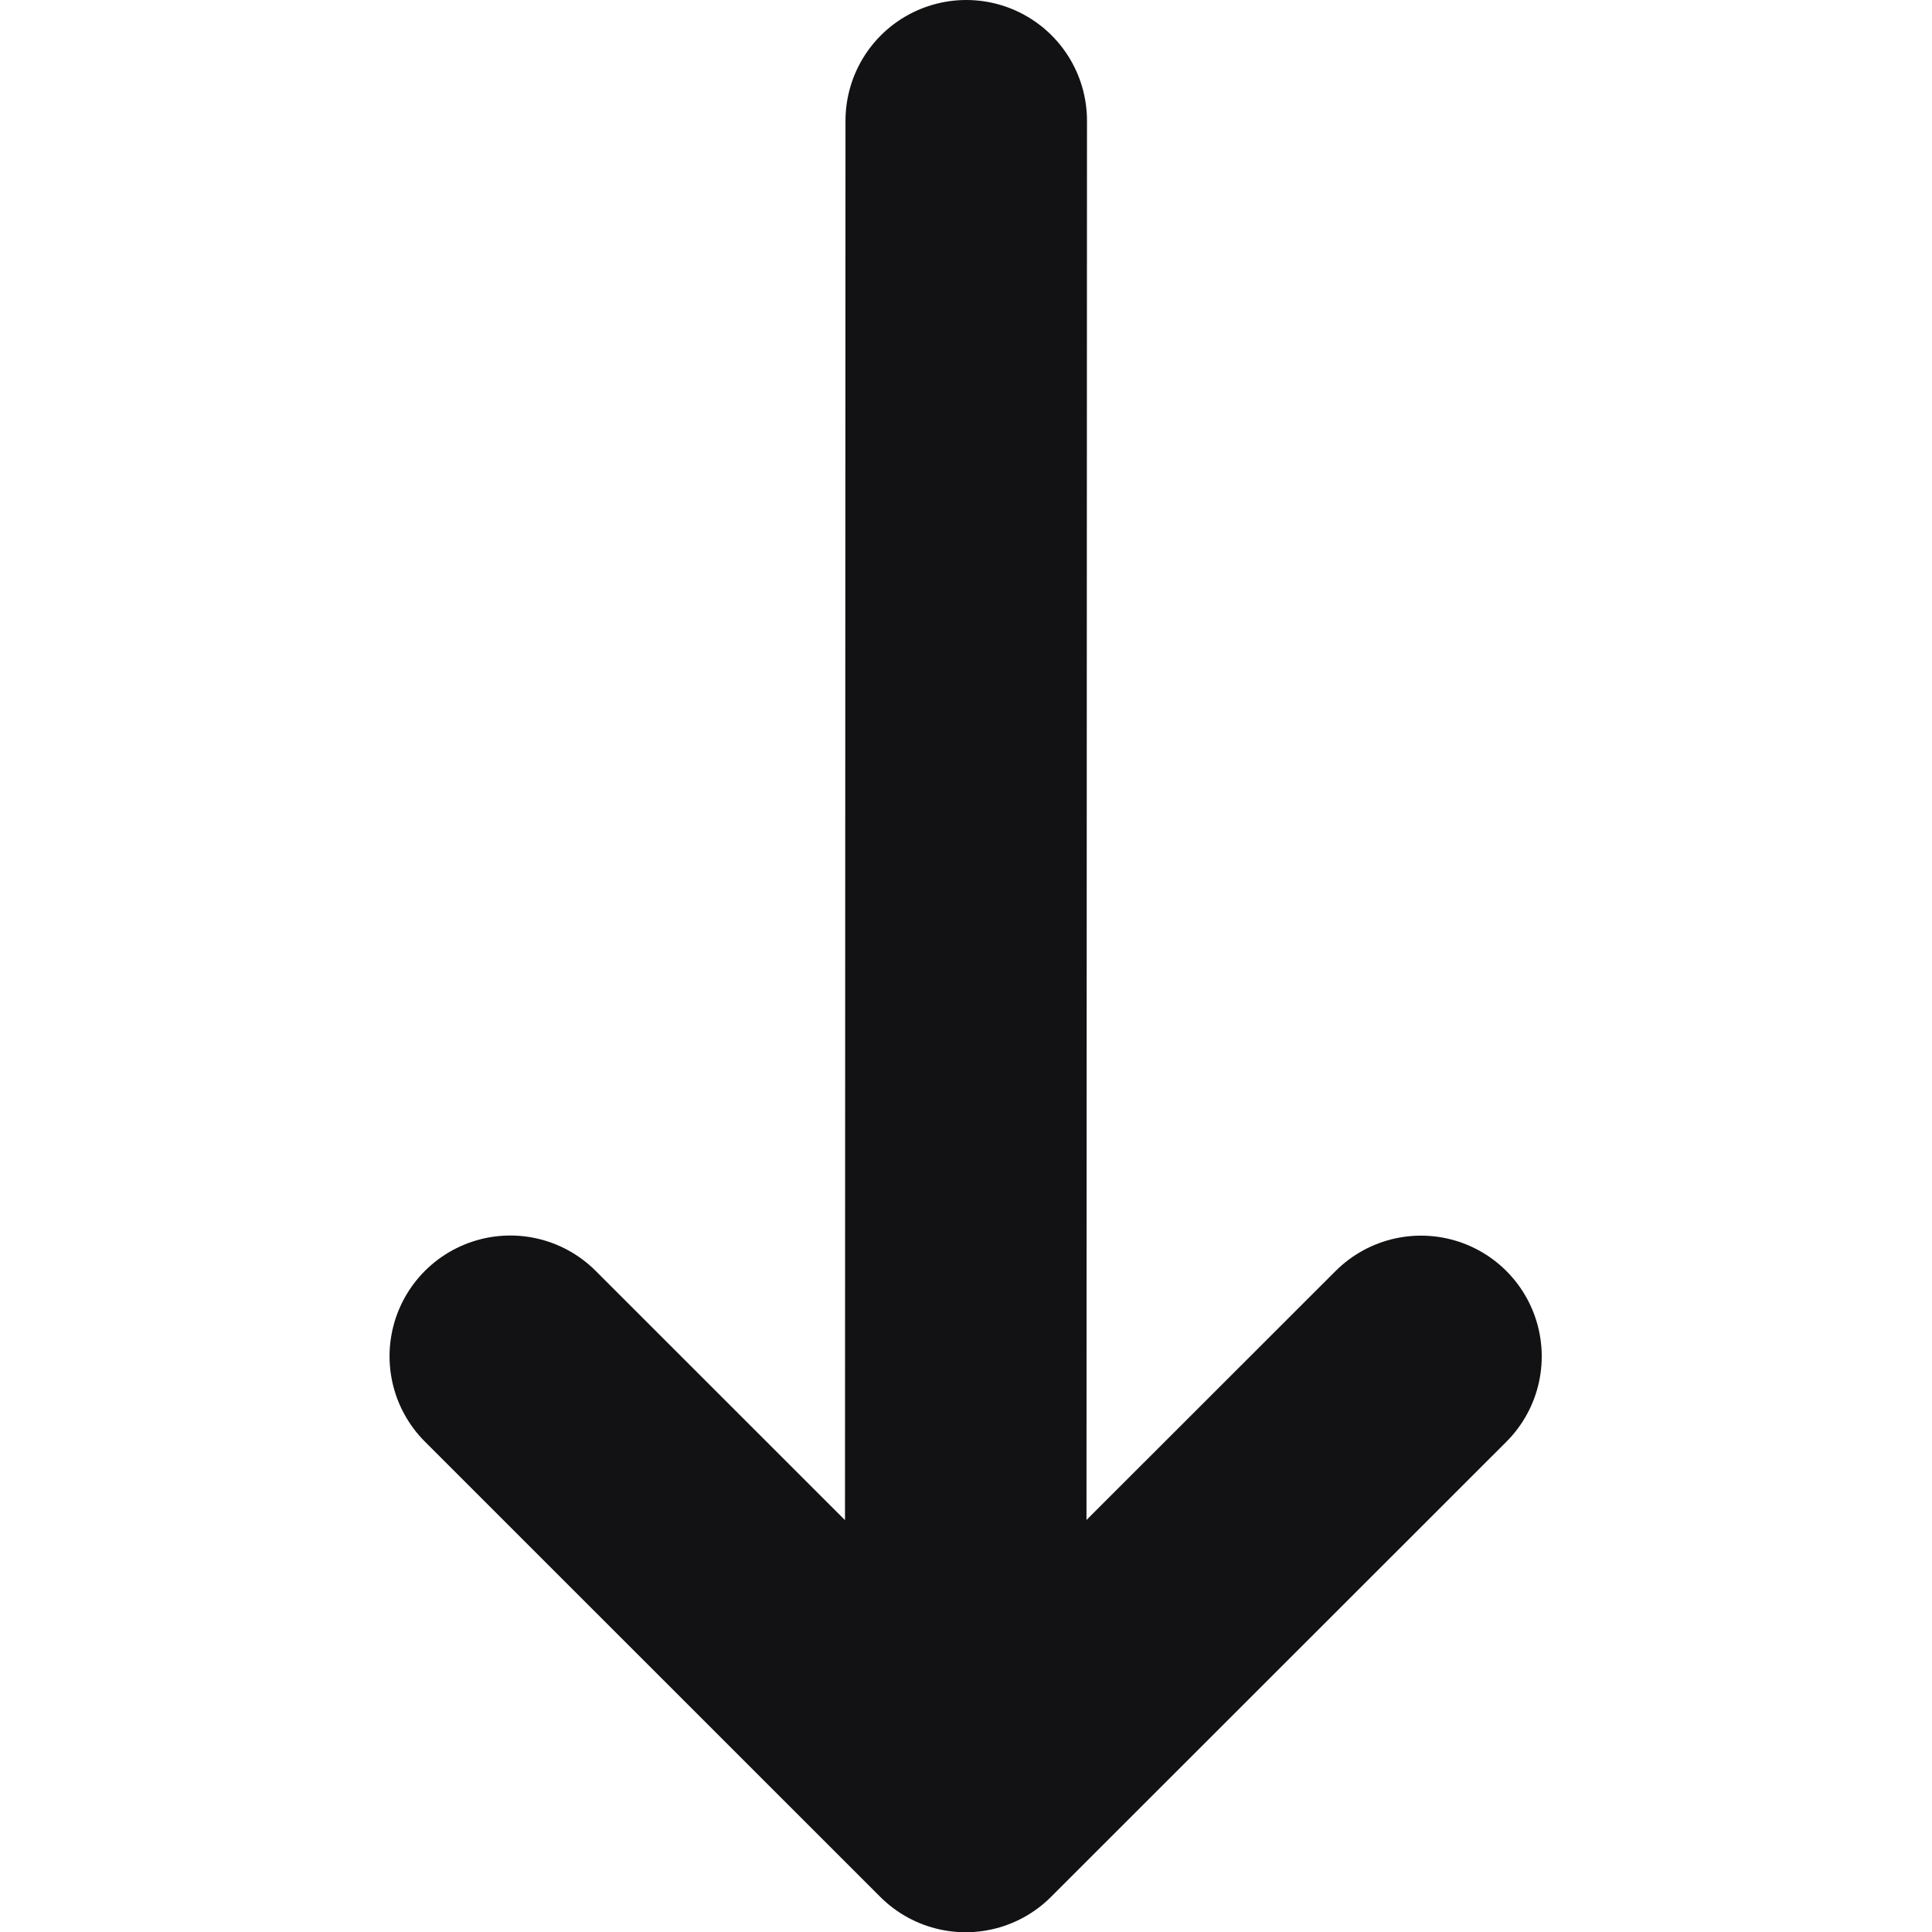 <svg width="16" height="16" viewBox="0 0 16 16" fill="none" xmlns="http://www.w3.org/2000/svg">
<g clip-path="url(#clip0_389_810)">
<path d="M8.002 1L7.997 15.002M7.997 15.002L4.226 11.232M7.997 15.002L11.768 11.233" stroke="#121214" stroke-width="2" stroke-linecap="round" stroke-linejoin="round"/>
</g>
<defs>
<clipPath id="clip0_389_810">
<rect width="16" height="16" fill="white"/>
</clipPath>
</defs>
</svg>
